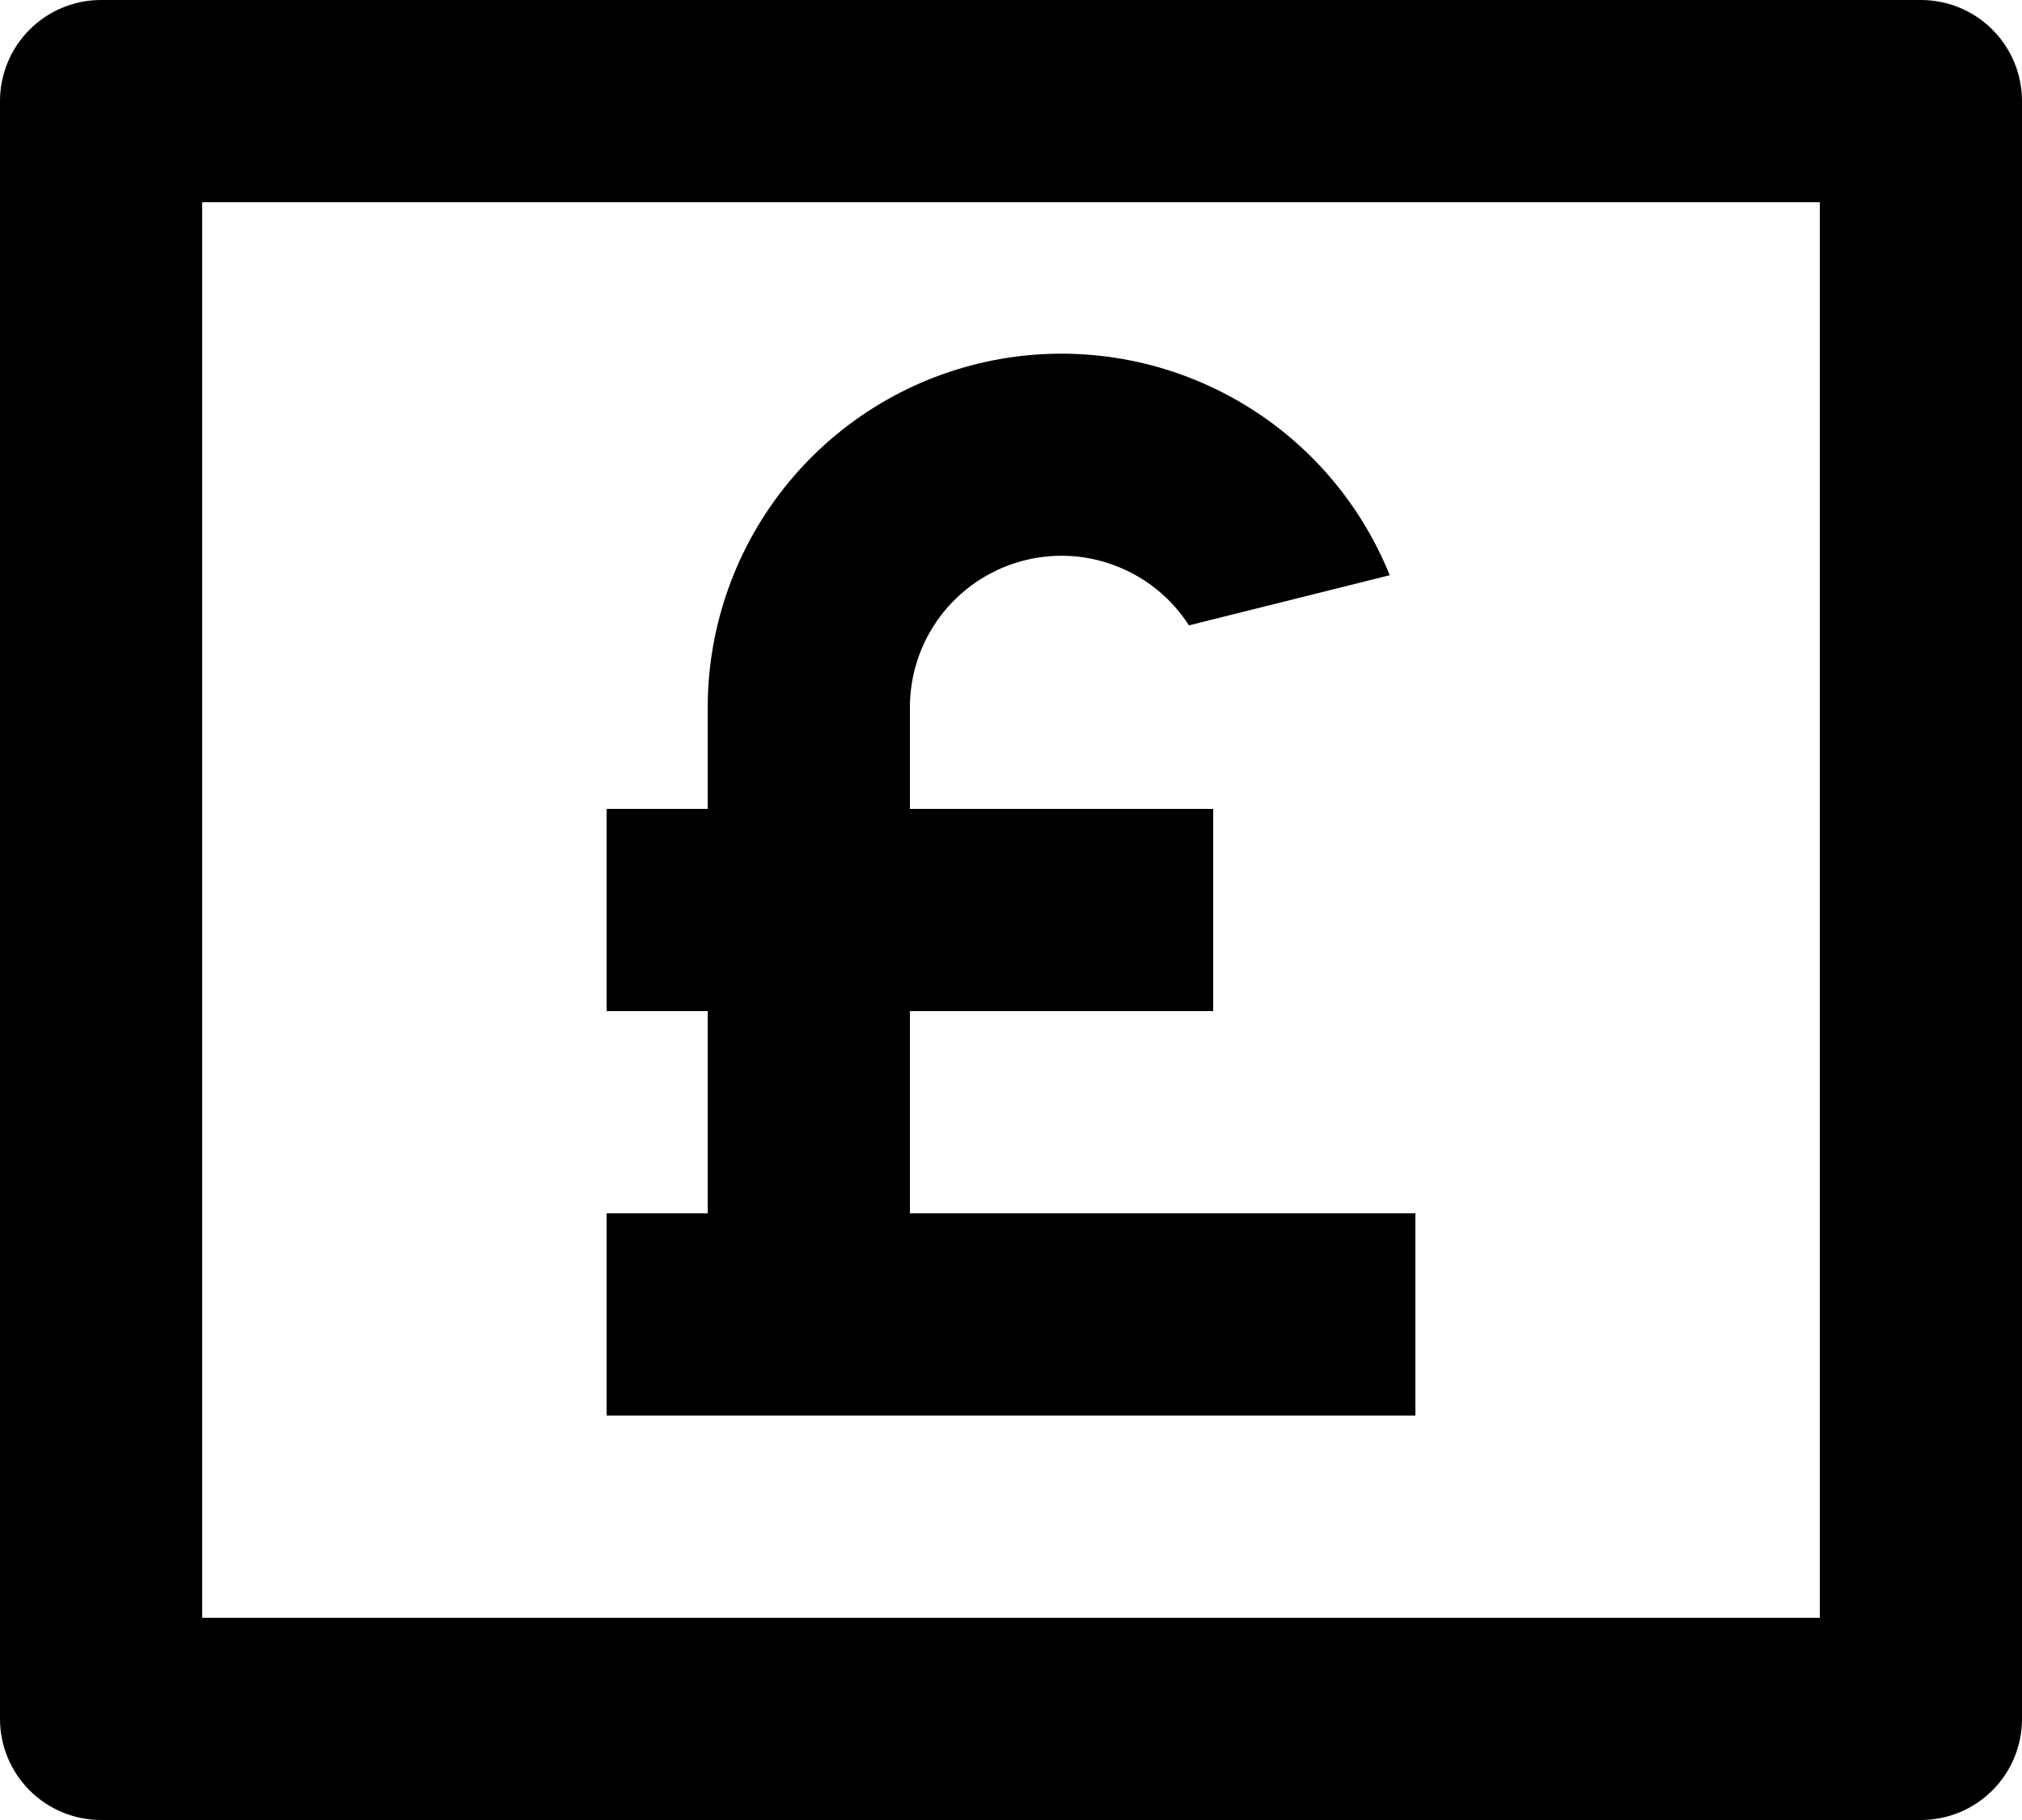 <svg width="20" height="18" viewBox="0 0 20 18" fill="none" xmlns="http://www.w3.org/2000/svg">
<path d="M1 0H19C19.265 0 19.52 0.105 19.707 0.293C19.895 0.48 20 0.735 20 1V17C20 17.265 19.895 17.52 19.707 17.707C19.52 17.895 19.265 18 19 18H1C0.735 18 0.48 17.895 0.293 17.707C0.105 17.52 0 17.265 0 17V1C0 0.735 0.105 0.48 0.293 0.293C0.48 0.105 0.735 0 1 0ZM2 2V16H18V2H2ZM7 10H6V8H7V7C7 6.187 7.282 5.4 7.799 4.772C8.316 4.145 9.034 3.717 9.832 3.562C10.63 3.407 11.457 3.535 12.171 3.923C12.885 4.311 13.442 4.935 13.746 5.689L11.76 6.185C11.585 5.912 11.326 5.704 11.022 5.591C10.718 5.477 10.386 5.466 10.075 5.558C9.763 5.65 9.491 5.84 9.297 6.1C9.103 6.36 8.999 6.676 9 7V8H12V10H9V12H14V14H6V12H7V10Z" fill="black"/>
</svg>
